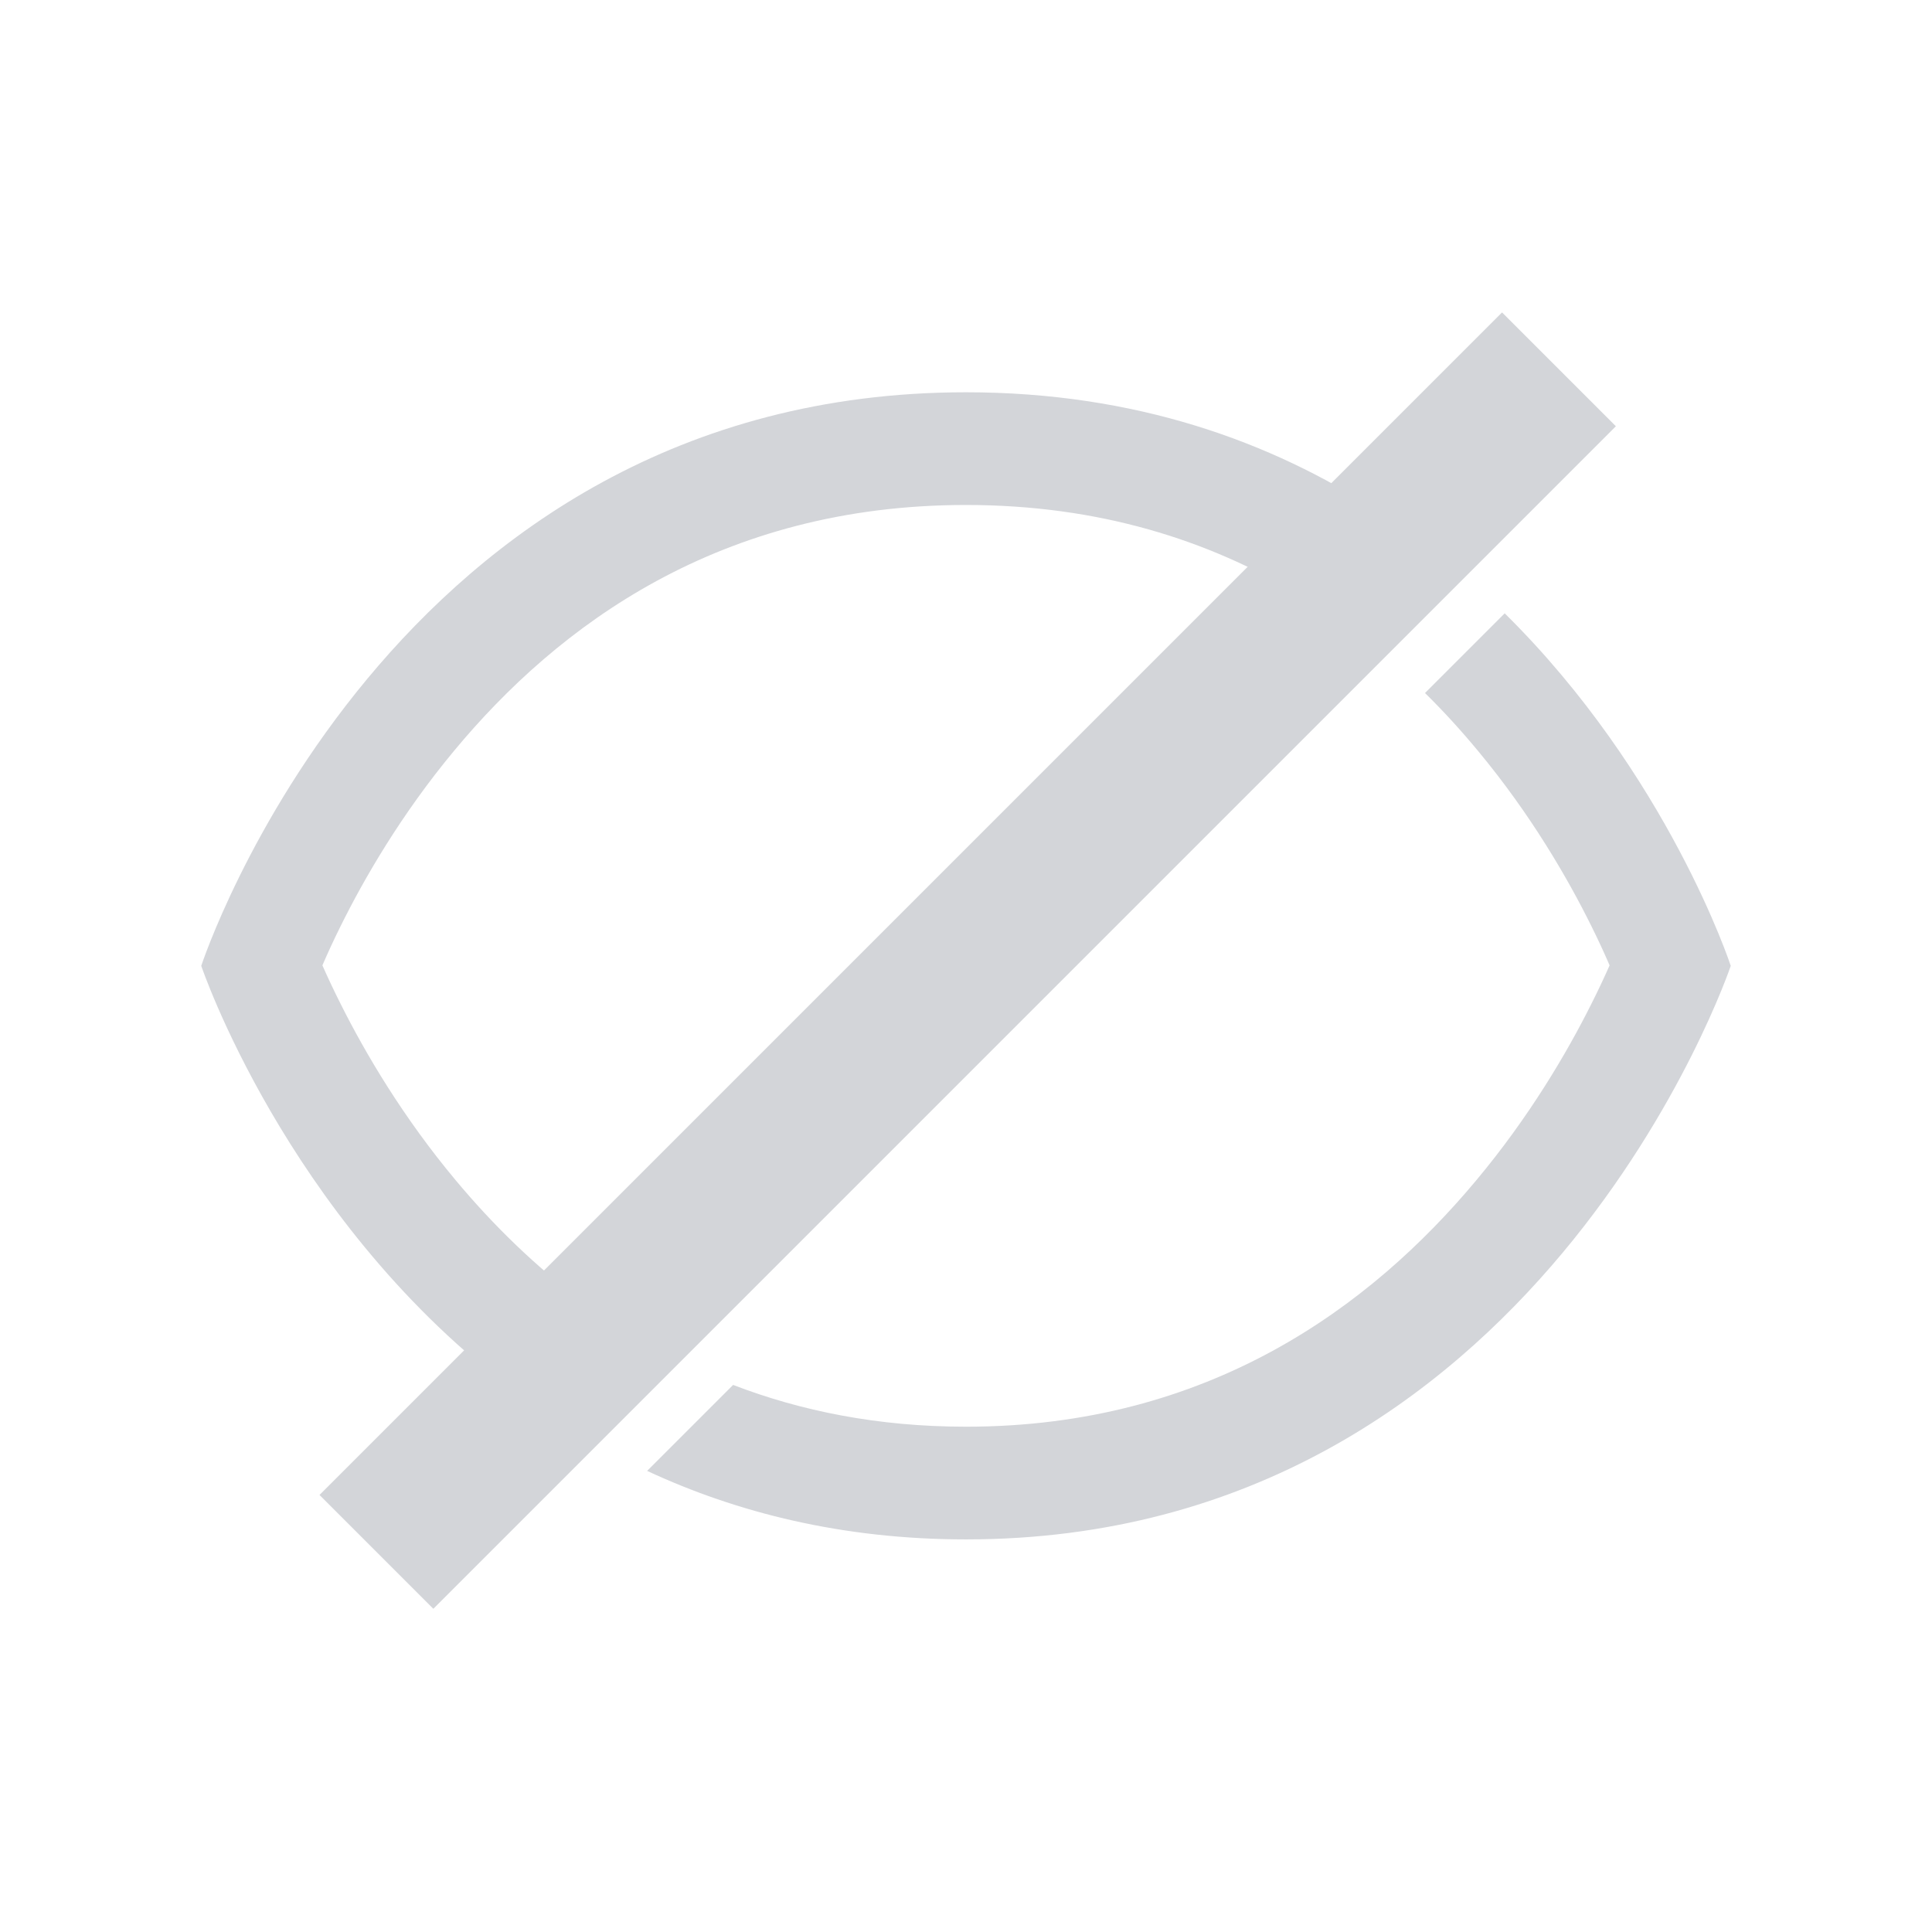 <svg width="24" height="24" viewBox="0 0 24 24" fill="none" xmlns="http://www.w3.org/2000/svg">
<path fill-rule="evenodd" clip-rule="evenodd" d="M8.039 18.272C9.156 18.792 10.469 19.123 12 19.123C19.101 19.123 21.5 11.998 21.5 11.998C21.5 11.998 20.725 9.626 18.692 7.619L17.702 8.609C17.941 8.844 18.16 9.086 18.362 9.33C19.015 10.116 19.474 10.909 19.769 11.505C19.861 11.69 19.936 11.855 19.995 11.992C19.934 12.13 19.857 12.296 19.763 12.482C19.463 13.08 18.997 13.875 18.338 14.663C17.029 16.231 15.016 17.723 12 17.723C10.909 17.723 9.949 17.528 9.107 17.204L8.039 18.272ZM7.281 16.201C6.649 15.736 6.114 15.204 5.662 14.663C5.003 13.875 4.537 13.08 4.237 12.482C4.143 12.296 4.066 12.13 4.005 11.992C4.064 11.855 4.139 11.69 4.231 11.505C4.526 10.909 4.985 10.116 5.638 9.33C6.933 7.768 8.945 6.273 12 6.273C13.662 6.273 15.015 6.716 16.112 7.371L17.128 6.355C15.794 5.487 14.106 4.873 12 4.873C4.827 4.873 2.5 11.998 2.5 11.998C2.5 11.998 3.541 15.09 6.282 17.201L7.281 16.201Z" fill="#D3D5D9"/>
<path fill-rule="evenodd" clip-rule="evenodd" d="M3.969 18.571L18.659 3.881L20.073 5.295L5.383 19.985L3.969 18.571Z" fill="#D3D5D9"/>
</svg>
